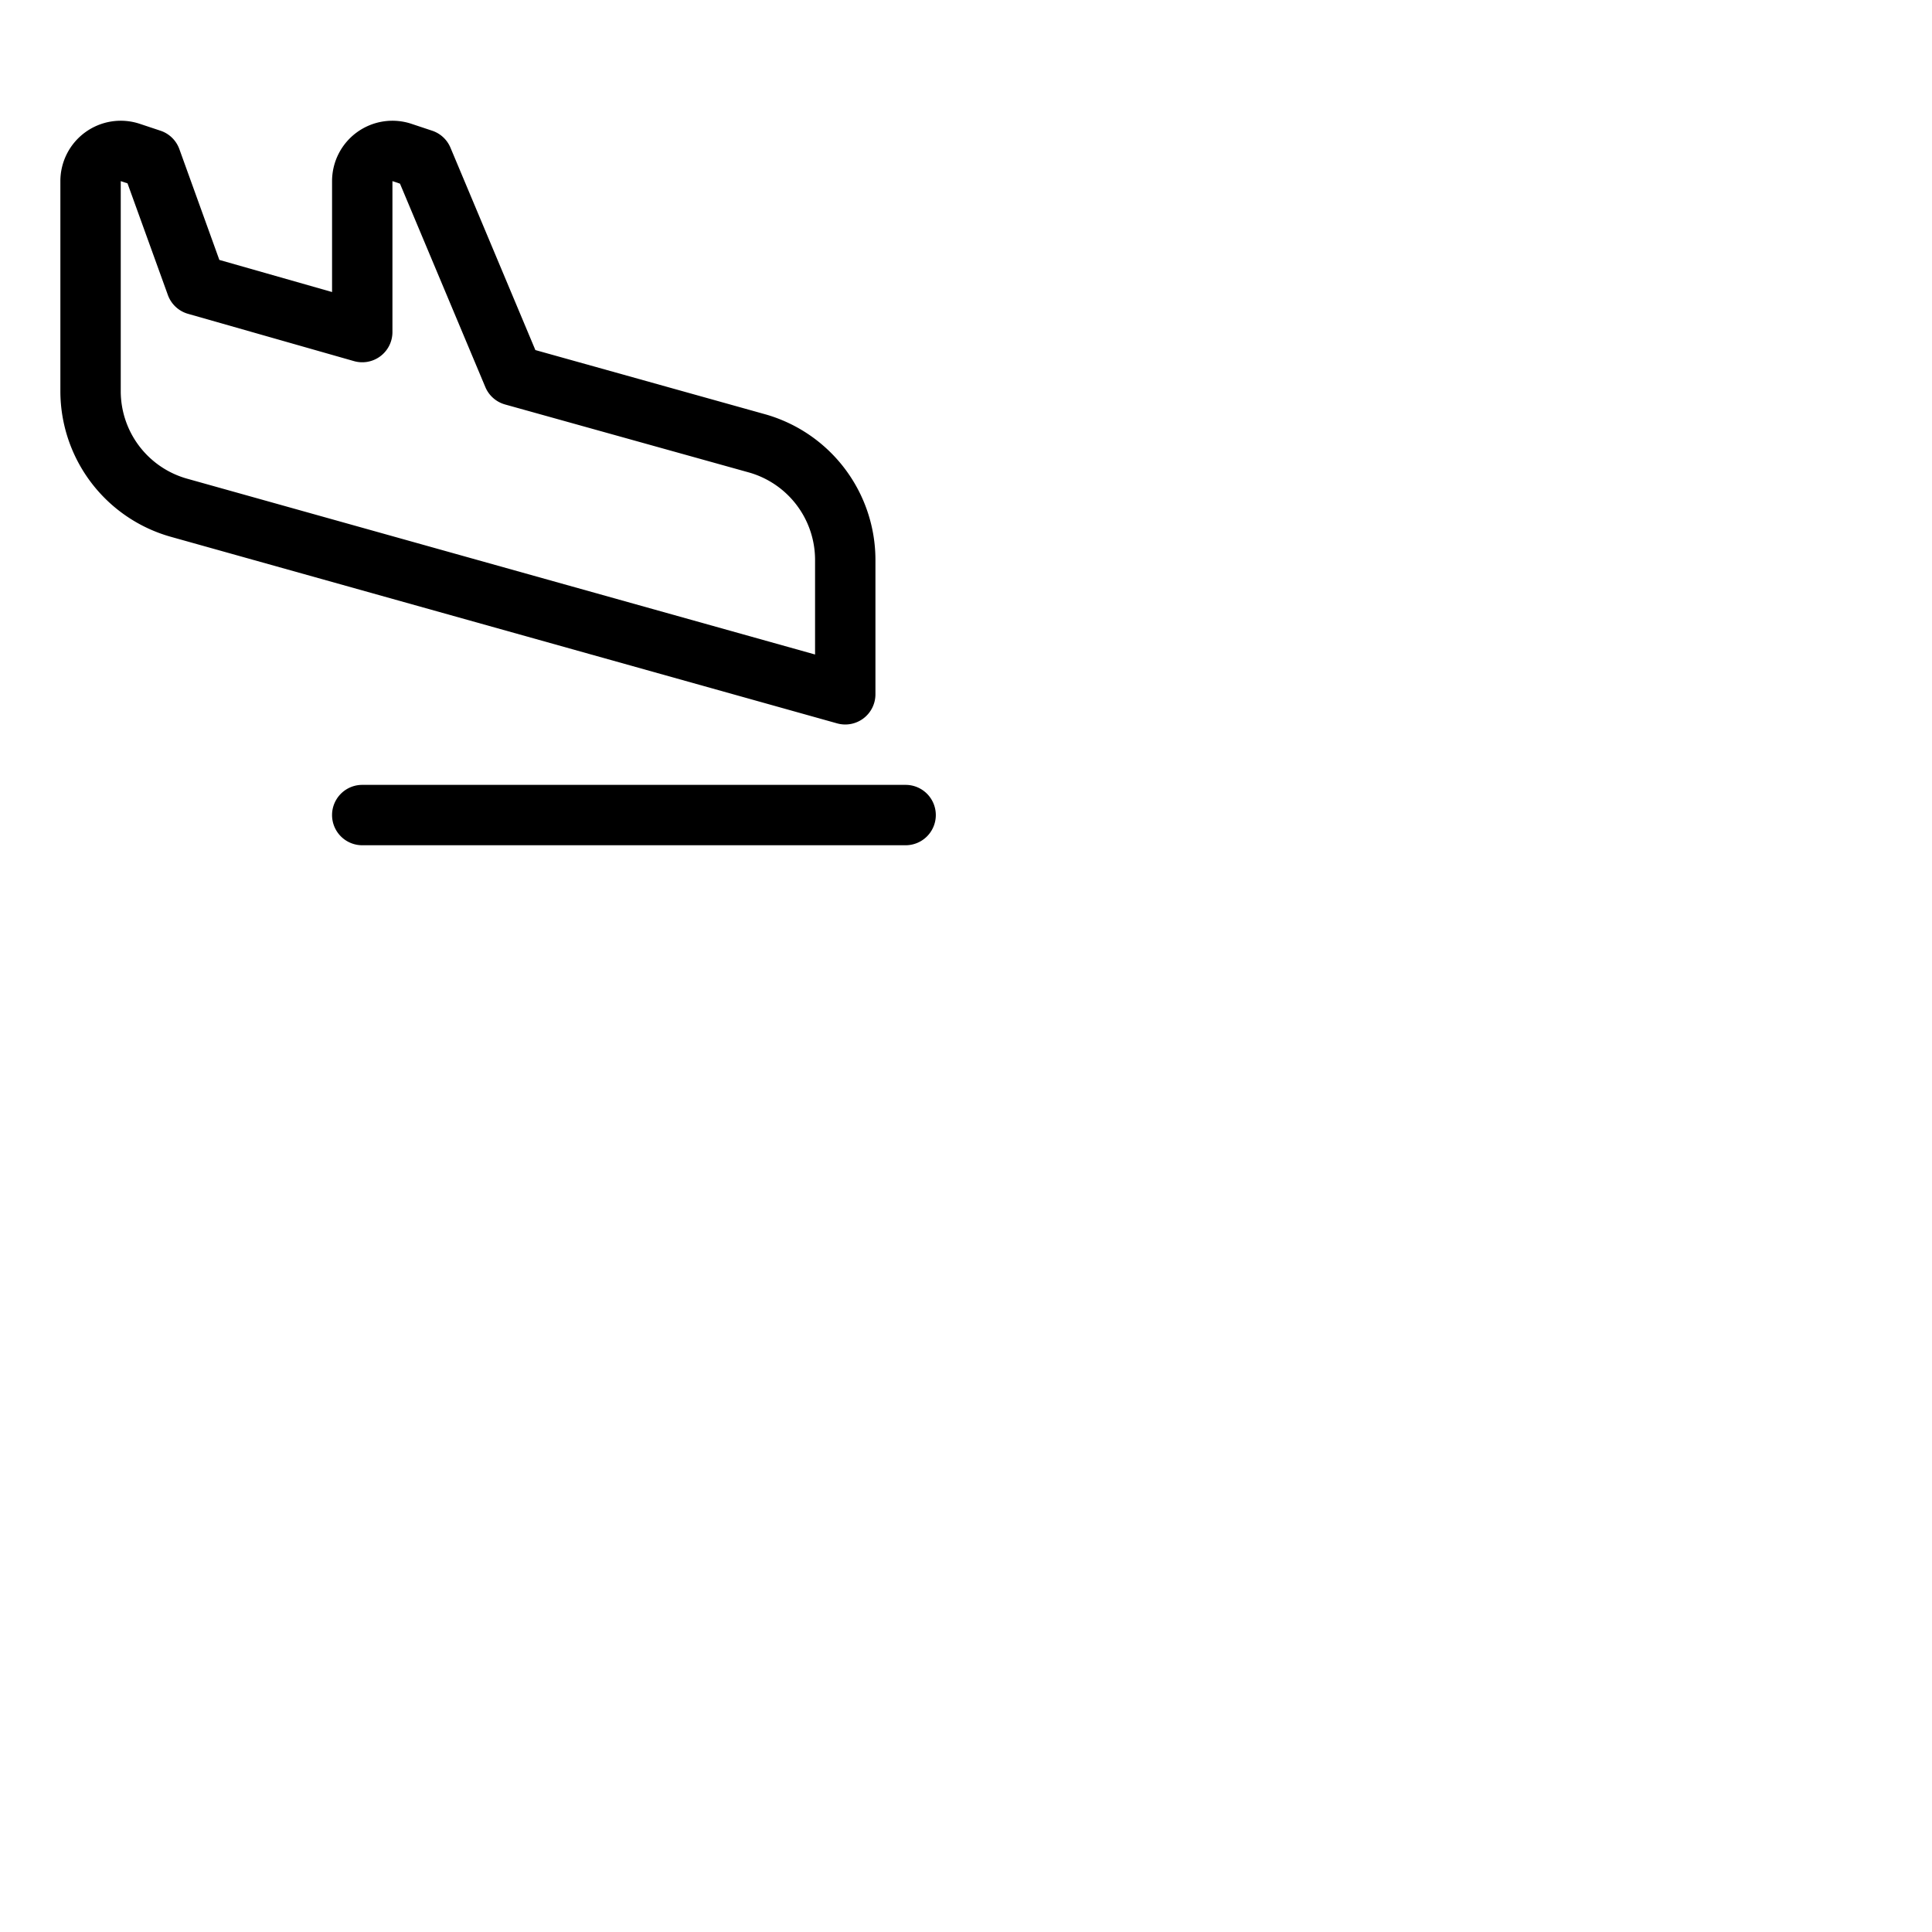 <svg xmlns="http://www.w3.org/2000/svg" version="1.1" viewBox="0 0 512 512" fill="currentColor"><path fill="currentColor" d="M248 216a8 8 0 0 1-8 8H96a8 8 0 0 1 0-16h144a8 8 0 0 1 8 8m-26.16-24.3L45.21 142.24A40.12 40.12 0 0 1 16 103.72V48a16 16 0 0 1 21.06-15.18l5.47 1.82a8 8 0 0 1 5 4.87l10.6 29.37L88 77.39V48a16 16 0 0 1 21.06-15.18l5.47 1.82a8 8 0 0 1 4.85 4.5l22.5 53.63l60.84 17A40.13 40.13 0 0 1 232 148.32V184a8 8 0 0 1-10.16 7.7M216 148.32a24.09 24.09 0 0 0-17.58-23.13l-64.57-18a8 8 0 0 1-5.23-4.61L106 48.67l-2-.67v40a8 8 0 0 1-10.19 7.7l-44-12.54a8 8 0 0 1-5.33-5L33.79 48.59L32 48v55.72a24.09 24.09 0 0 0 17.53 23.12L216 173.45Z"/></svg>